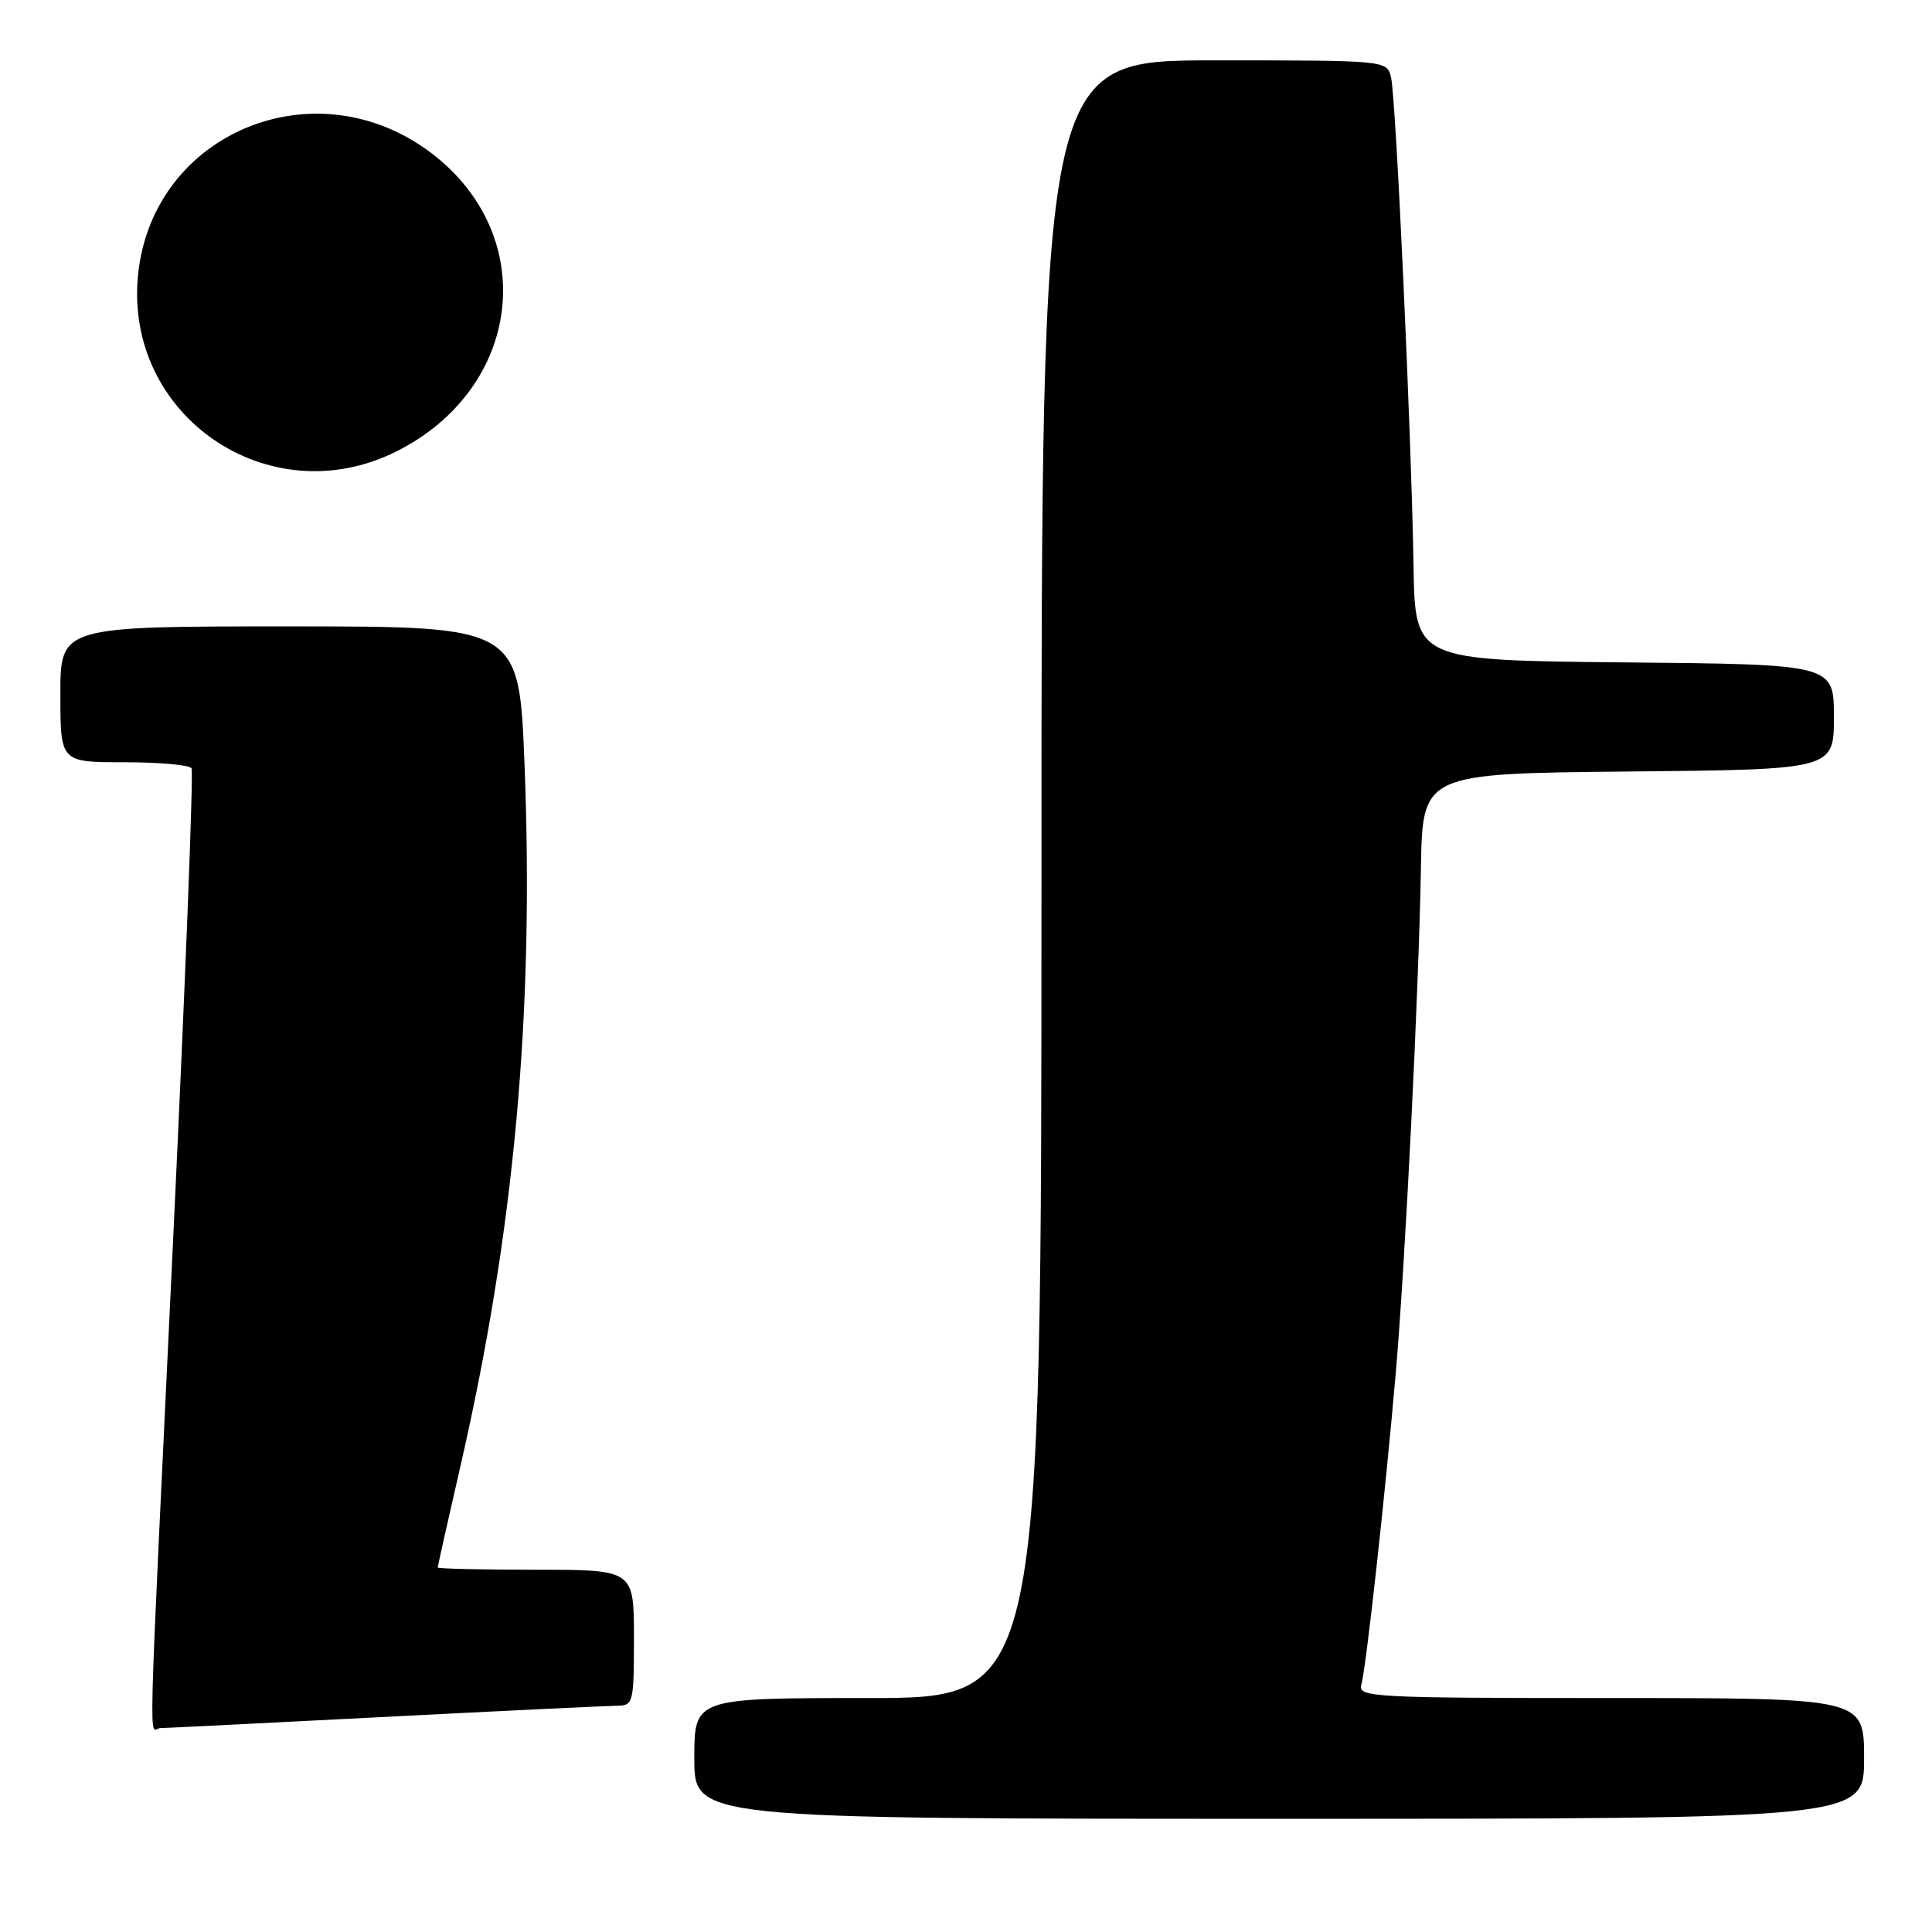 <?xml version="1.0" encoding="UTF-8" standalone="no"?>
<!DOCTYPE svg PUBLIC "-//W3C//DTD SVG 1.1//EN" "http://www.w3.org/Graphics/SVG/1.1/DTD/svg11.dtd" >
<svg xmlns="http://www.w3.org/2000/svg" xmlns:xlink="http://www.w3.org/1999/xlink" version="1.1" viewBox="0 0 256 256">
 <g >
 <path fill="currentColor"
d=" M 247.00 233.00 C 247.00 225.00 247.00 225.00 213.43 225.00 C 181.93 225.00 179.90 224.89 180.38 223.25 C 181.00 221.16 183.55 198.07 184.94 182.00 C 186.20 167.46 188.00 131.35 188.28 115.00 C 188.50 102.50 188.50 102.50 215.75 102.23 C 243.00 101.97 243.00 101.97 243.00 95.00 C 243.00 88.03 243.00 88.03 215.25 87.77 C 187.50 87.50 187.50 87.50 187.30 75.00 C 187.01 57.34 184.97 12.94 184.32 10.25 C 183.78 8.00 183.78 8.00 160.89 8.00 C 138.00 8.00 138.00 8.00 138.00 116.50 C 138.00 225.00 138.00 225.00 115.00 225.00 C 92.00 225.00 92.00 225.00 92.00 233.00 C 92.00 241.00 92.00 241.00 169.50 241.00 C 247.00 241.00 247.00 241.00 247.00 233.00 Z  M 51.00 227.50 C 66.68 226.69 80.51 226.03 81.75 226.02 C 83.92 226.00 84.00 225.66 84.00 217.00 C 84.00 208.00 84.00 208.00 71.00 208.00 C 63.85 208.00 58.00 207.86 58.00 207.70 C 58.00 207.53 59.34 201.55 60.98 194.41 C 68.15 163.17 70.80 134.26 69.50 101.25 C 68.78 83.00 68.78 83.00 38.39 83.00 C 8.00 83.00 8.00 83.00 8.00 92.00 C 8.00 101.00 8.00 101.00 16.44 101.00 C 21.08 101.00 25.11 101.36 25.38 101.80 C 25.65 102.25 24.56 130.26 22.95 164.05 C 19.51 236.31 19.70 229.00 21.25 228.98 C 21.94 228.97 35.32 228.31 51.00 227.50 Z  M 52.50 59.83 C 69.19 51.48 71.60 31.30 57.20 20.32 C 41.86 8.63 20.25 17.53 18.30 36.35 C 16.37 55.06 35.61 68.27 52.50 59.83 Z "/>
</g>
</svg>